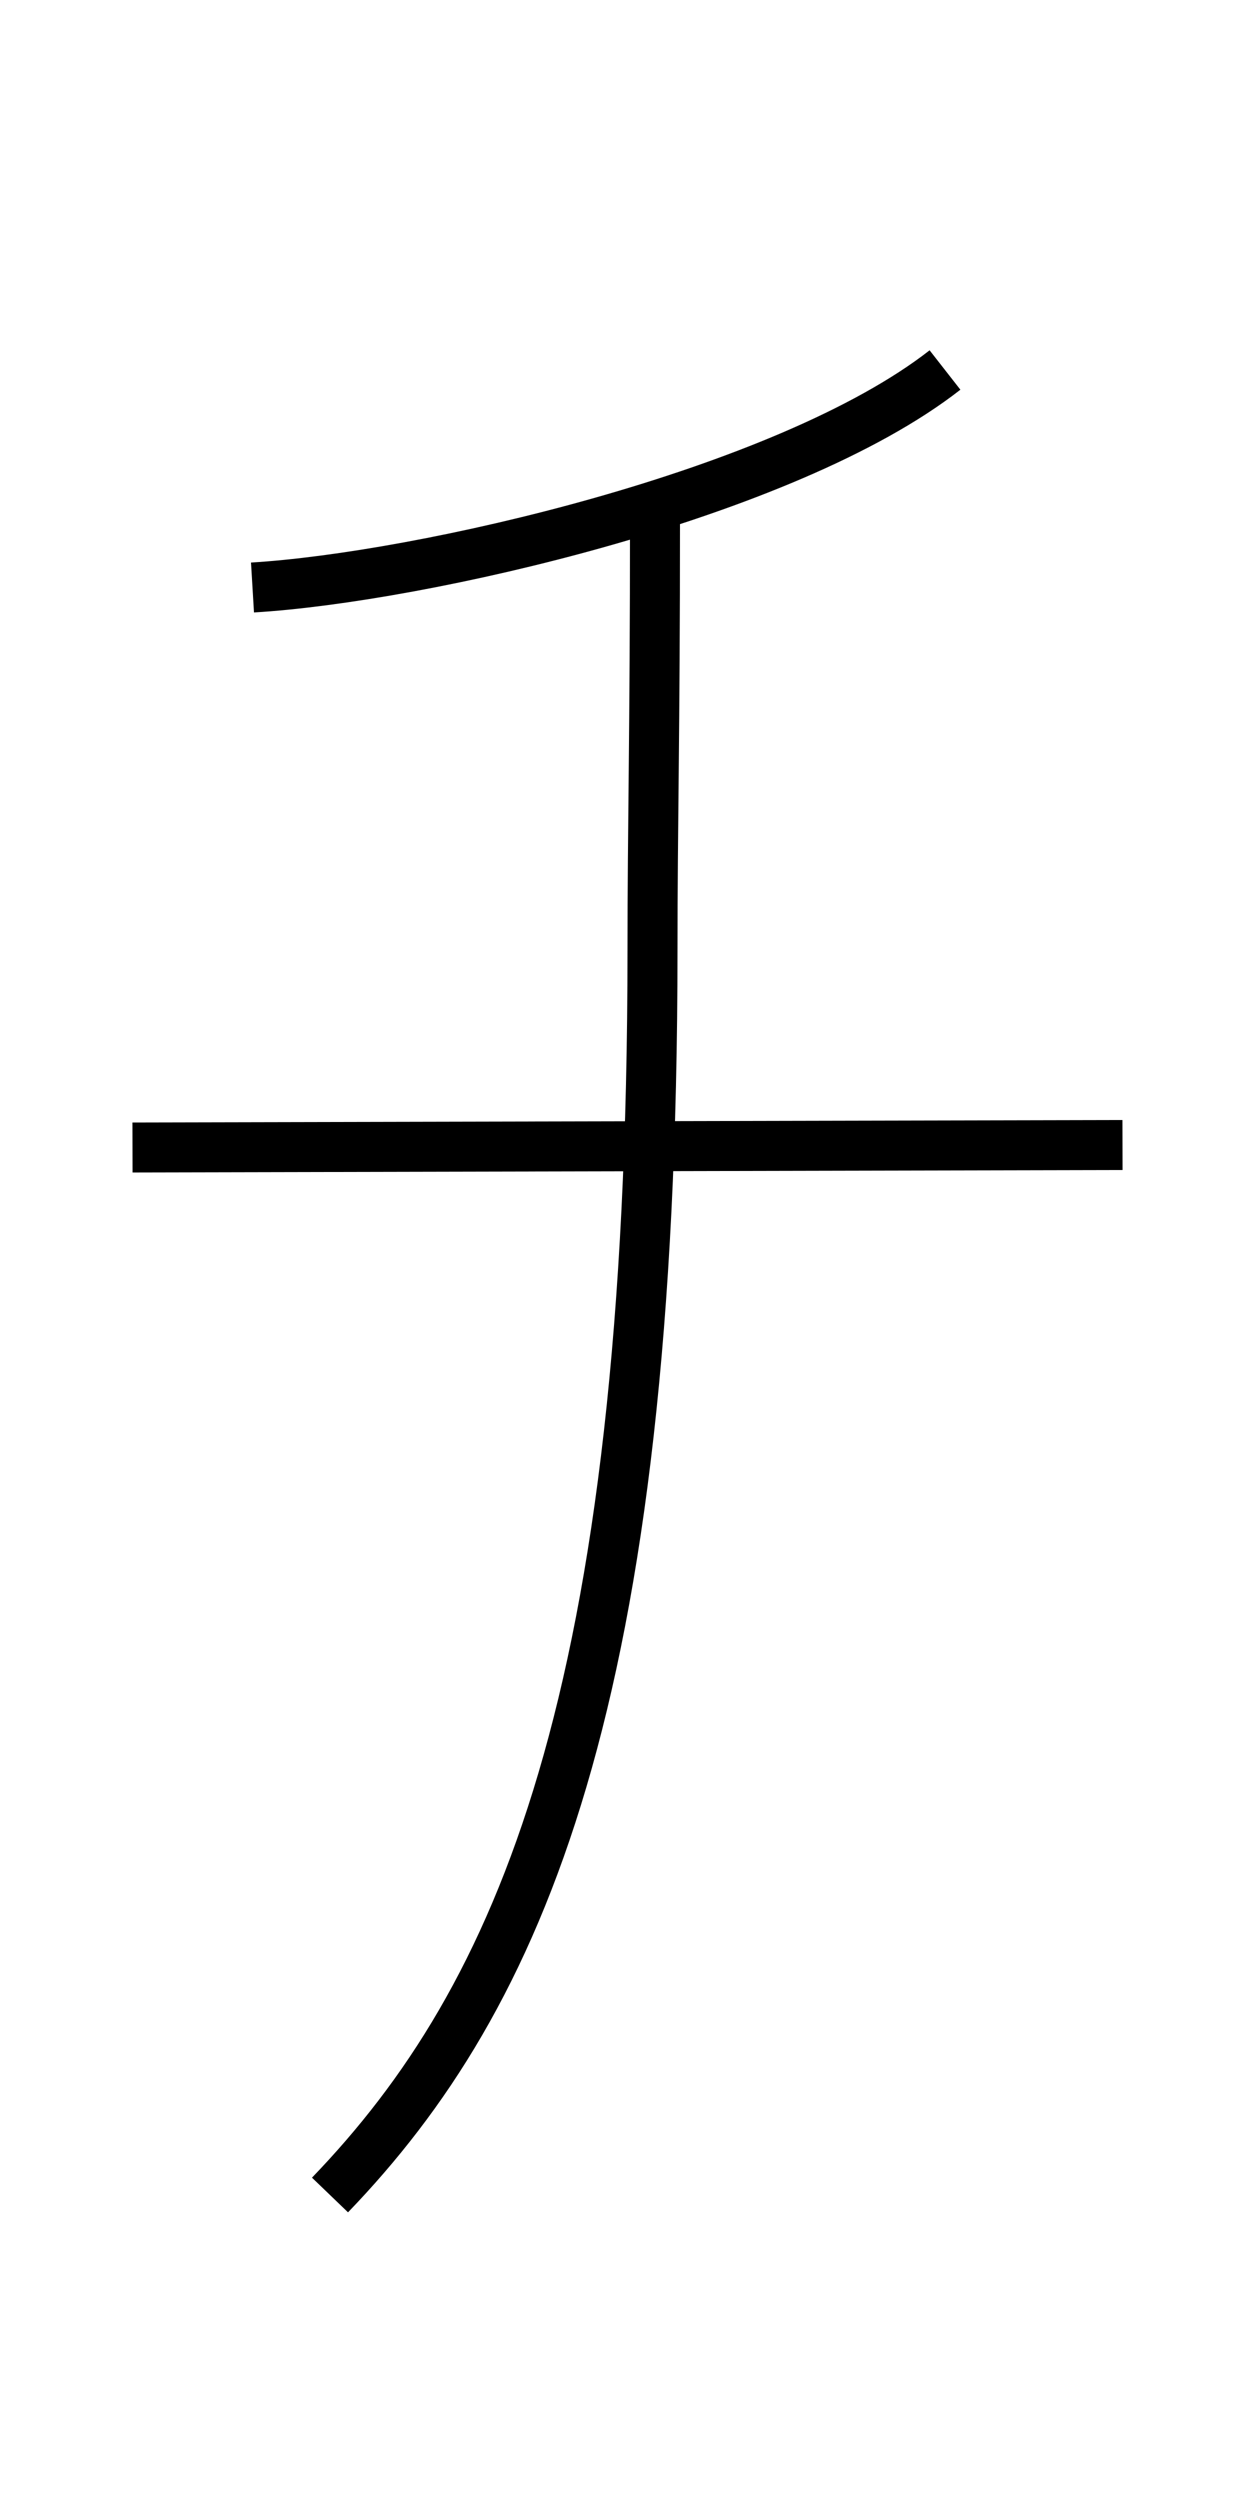 <?xml version='1.0' encoding='utf8'?>
<svg viewBox="0.0 -6.0 25.0 50.0" version="1.1" xmlns="http://www.w3.org/2000/svg">
<rect x="0.0" y="-6.0" width="25.0" height="50.0" fill="#808080" stroke="none"/>
<rect x="-1000" y="-1000" width="2000" height="2000" stroke="white" fill="white"/>
<g style="fill:white;stroke:#000000;  stroke-width:1">
<path d="M 18.9 -36.6 C 15.7 -34.1 8.4 -32.45 5.05 -32.25 M 2.65 -21.05 L 22.45 -21.1 M 13.1 -33.65 C 13.1 -29.25 13.05 -27.5 13.05 -25.0 C 13.05 -10.0 10.4 -4.05 6.6 -0.1" transform="translate(0.0 38.0)" />
</g>
</svg>